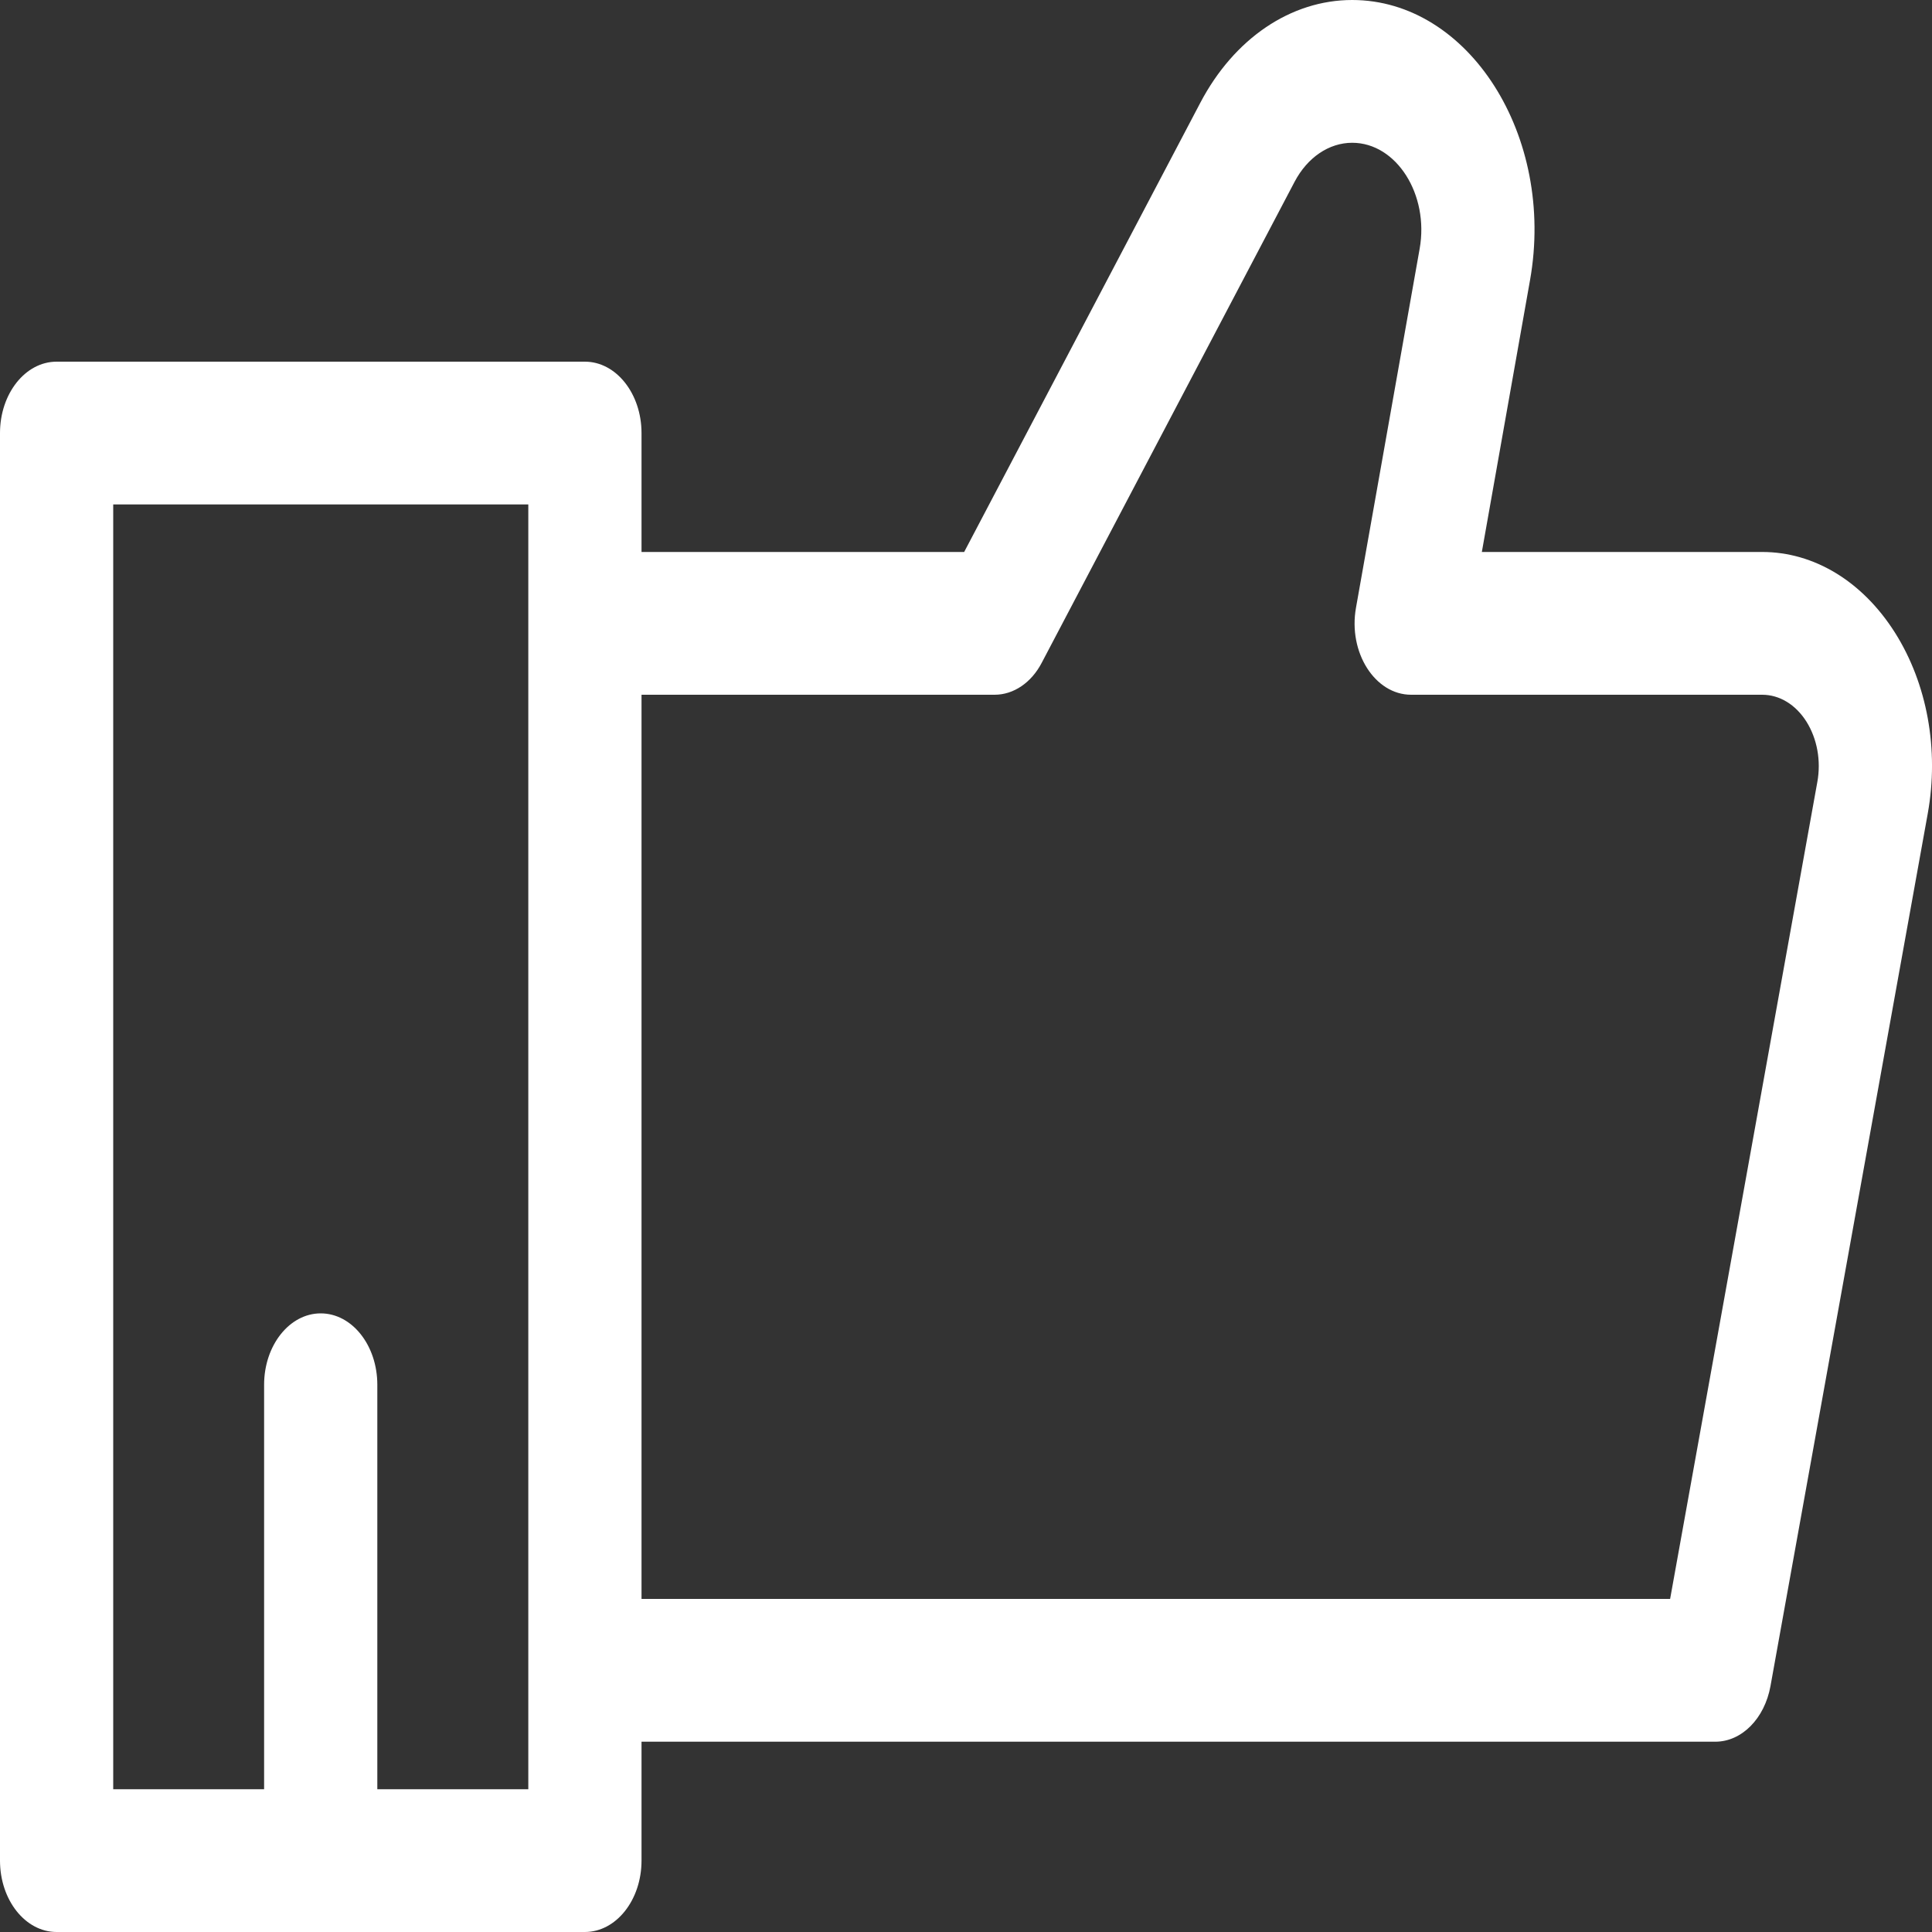 <svg width="20" height="20" viewBox="0 0 20 20" fill="none" xmlns="http://www.w3.org/2000/svg">
<rect x="0" y="0" width="20" height="20" fill="#333333" stroke="none"/>
<path d="M19.616 6.548C19.28 6.018 18.779 5.714 18.242 5.714H15.34L15.839 2.899C16.103 1.41 15.205 0 13.998 0C13.363 0 12.775 0.398 12.425 1.065L9.981 5.714H6.641V4.483C6.641 4.075 6.378 3.744 6.055 3.744H0.586C0.262 3.744 0 4.075 0 4.483V19.261C0 19.669 0.262 20 0.586 20H6.055C6.378 20 6.641 19.669 6.641 19.261V18.03H17.757C18.03 18.03 18.267 17.791 18.328 17.454L19.956 8.422C20.075 7.761 19.951 7.078 19.616 6.548ZM5.469 18.522H3.906V14.335C3.906 13.927 3.644 13.596 3.32 13.596C2.997 13.596 2.734 13.927 2.734 14.335V18.522H1.172V5.222H5.469C5.469 6.195 5.469 17.829 5.469 18.522ZM18.813 8.095L17.289 16.552H6.641V7.192H10.296C10.492 7.192 10.676 7.068 10.784 6.861L13.402 1.881C13.535 1.629 13.758 1.478 13.998 1.478C14.456 1.478 14.796 2.014 14.696 2.576L14.037 6.292C13.955 6.753 14.233 7.192 14.608 7.192H18.242C18.421 7.192 18.588 7.293 18.7 7.47C18.811 7.647 18.853 7.874 18.813 8.095Z" fill="white"/>
</svg>
